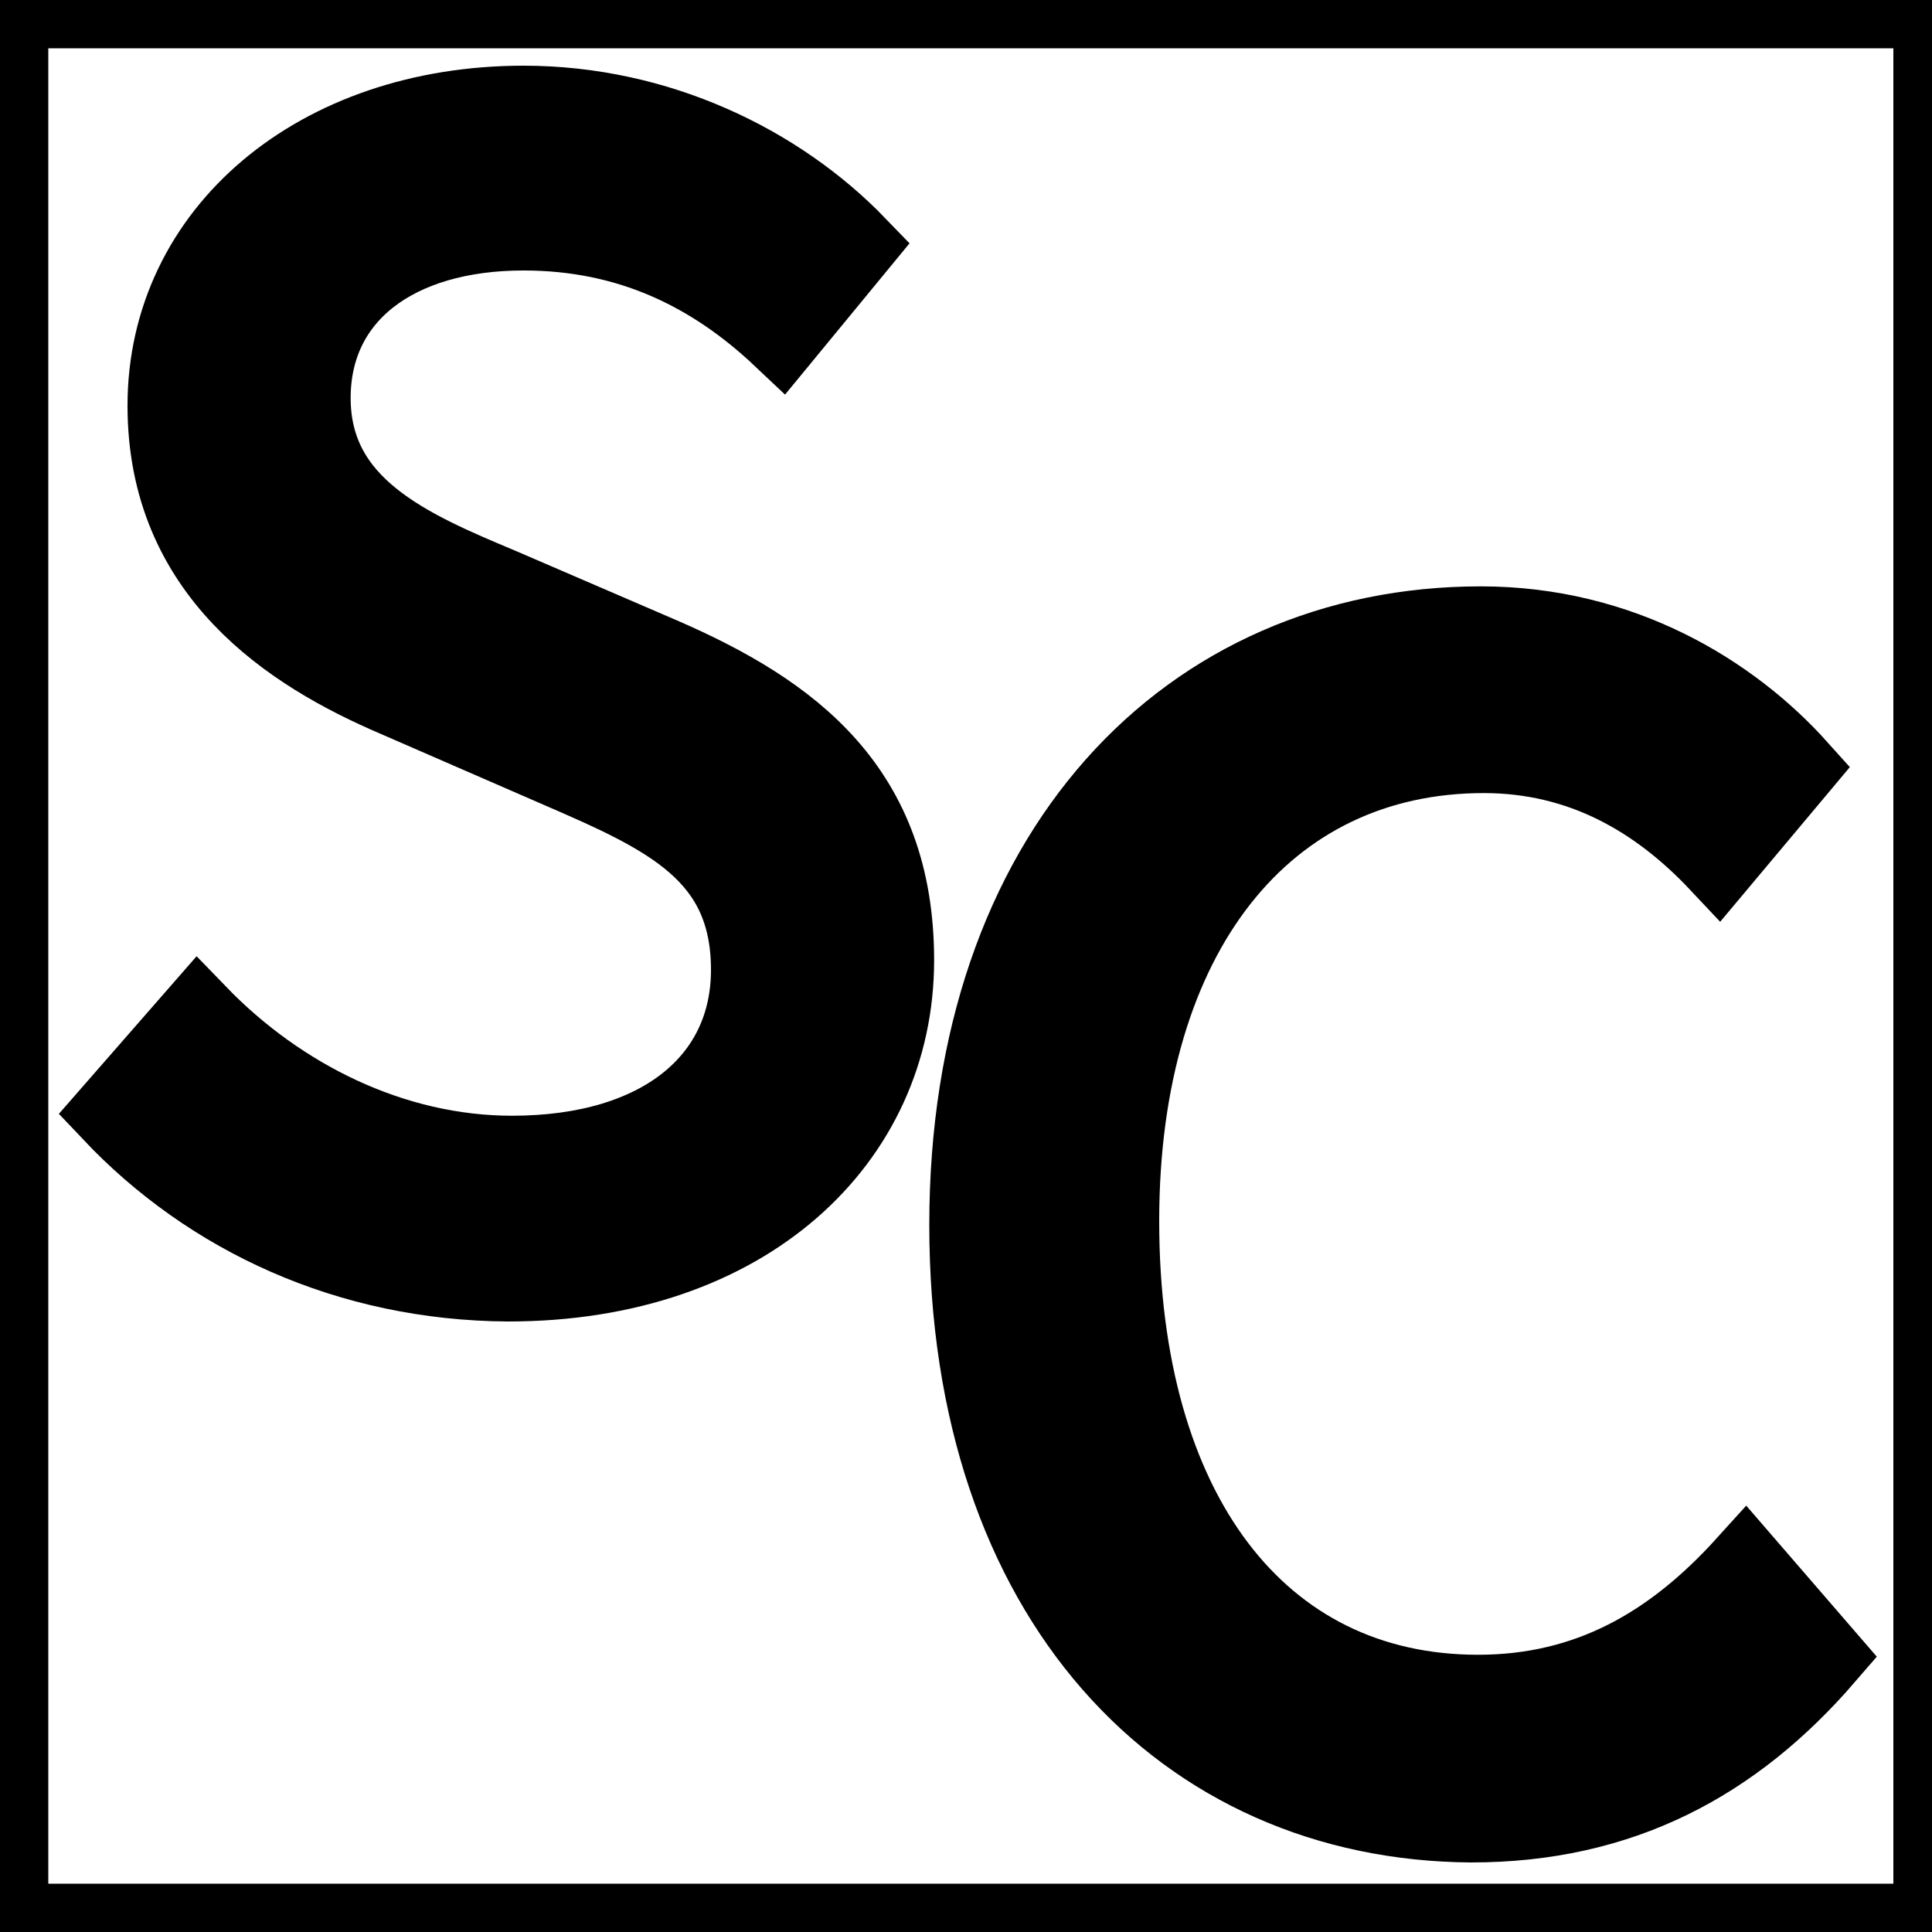 <?xml version="1.0" encoding="utf-8"?>
<!-- Generator: Adobe Illustrator 23.1.0, SVG Export Plug-In . SVG Version: 6.00 Build 0)  -->
<svg version="1.1" id="Слой_1" xmlns="http://www.w3.org/2000/svg" xmlns:xlink="http://www.w3.org/1999/xlink" x="0px" y="0px"
	 viewBox="0 0 200 200" style="enable-background:new 0 0 200 200;" xml:space="preserve">
<style type="text/css">
	.st0{stroke:#000000;stroke-width:8;stroke-miterlimit:10;}
	.st1{fill:none;stroke:#000000;stroke-width:10;stroke-miterlimit:10;}
</style>
<path class="st0" d="M11.5,115.2l9-10.3c8.5,8.8,20.2,14.6,32.5,14.6c15.4,0,24.6-7.7,24.6-19.1c0-12-8.5-15.9-19.6-20.7L41,72.3
	c-11-4.7-23.8-13-23.8-30.3c0-18,15.7-31.2,37-31.2c13.9,0,26.4,6.1,34.6,14.6L80.9,35c-7.2-6.8-15.8-11-26.7-11
	c-13.2,0-21.9,6.6-21.9,17.2c0,11.3,10.2,15.6,19.5,19.5l16.7,7.2c13.6,5.9,24.2,13.9,24.2,31.5c0,18.6-15.4,33.4-40.1,33.4
	C36.1,132.7,21.7,126,11.5,115.2z"/>
<path class="st0" d="M100.2,126.8c0-38.6,22.8-62.1,53.1-62.1c14.5,0,25.9,7,32.9,14.8l-8.3,9.9c-6.3-6.7-14.2-11.3-24.3-11.3
	c-22.6,0-37.6,18.5-37.6,48.3c0,30,14.3,48.9,37,48.9c11.4,0,20.1-5,27.7-13.4l8.3,9.6c-9.5,11-21.2,17.3-36.7,17.3
	C122.5,188.6,100.2,165.6,100.2,126.8z"/>
<rect class="st1" width="201" height="200"/>
</svg>
